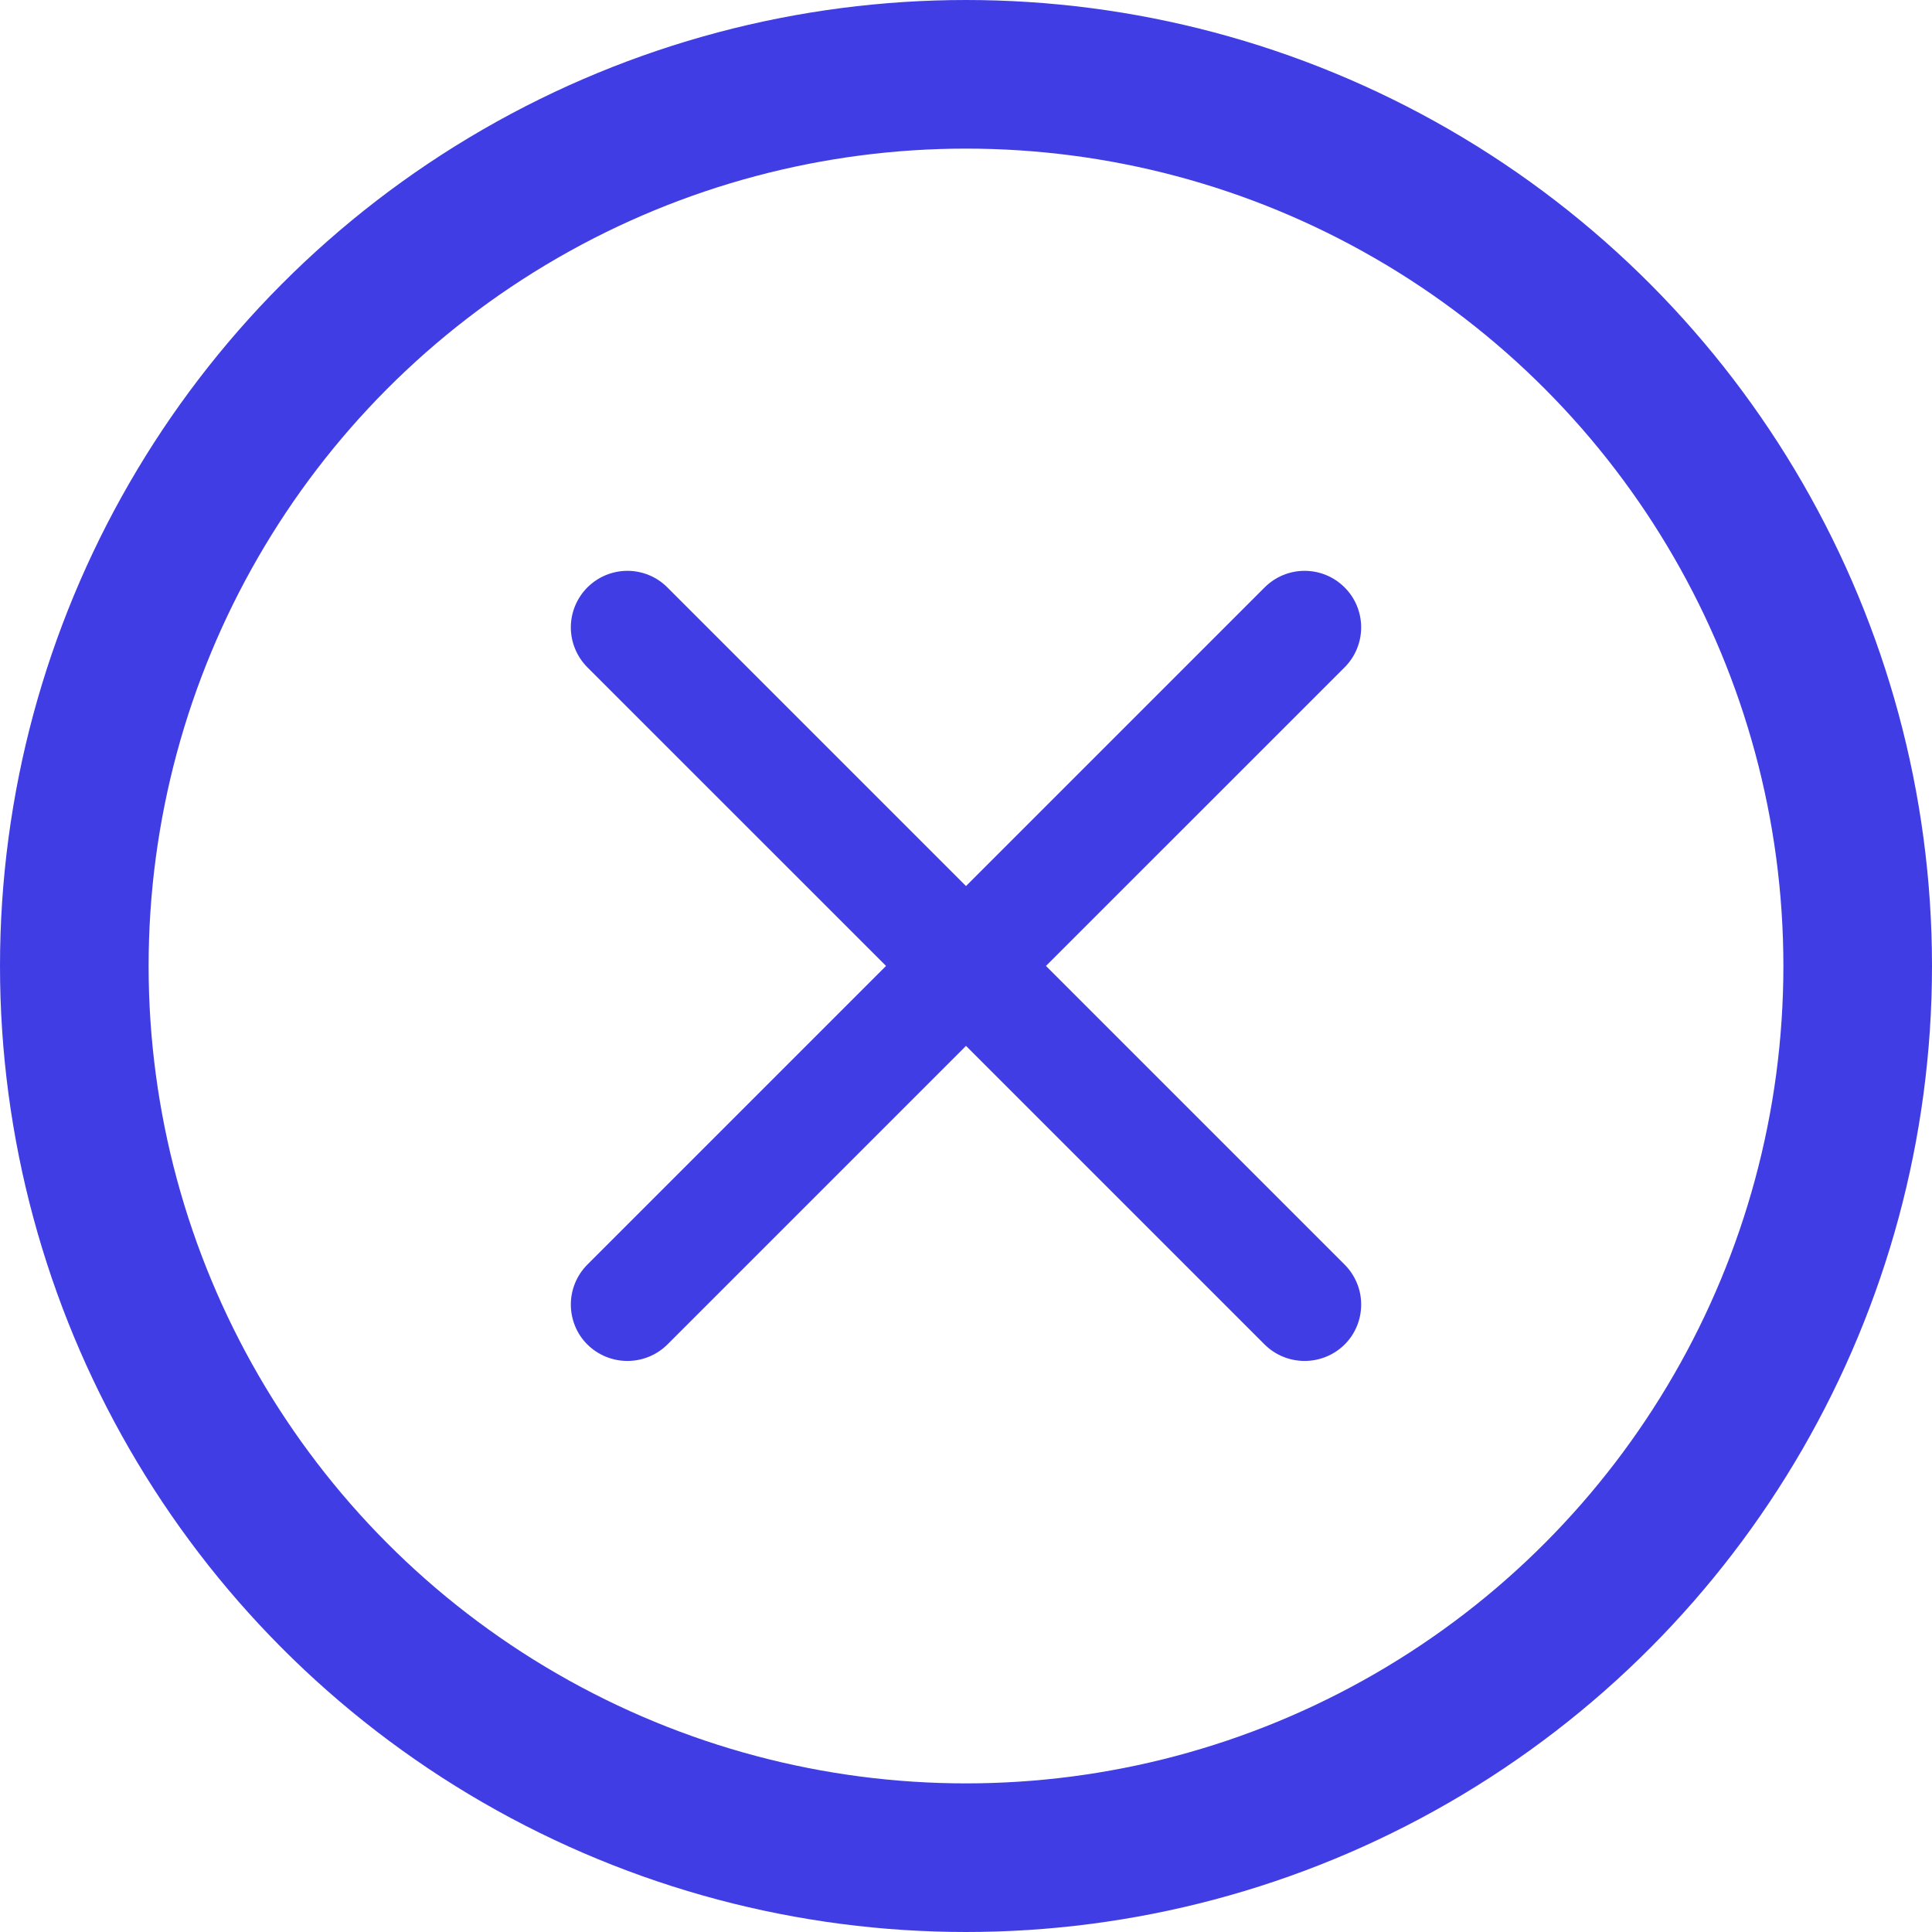 <svg width="26" height="26" viewBox="0 0 26 26" fill="none" xmlns="http://www.w3.org/2000/svg">
<path d="M18.095 17.018C18.166 17.089 18.222 17.173 18.26 17.265C18.299 17.357 18.318 17.456 18.318 17.556C18.318 17.656 18.299 17.755 18.26 17.848C18.222 17.94 18.166 18.024 18.095 18.094C17.952 18.236 17.758 18.315 17.557 18.315C17.355 18.315 17.162 18.236 17.019 18.094L13 14.075L8.981 18.094C8.838 18.236 8.645 18.315 8.443 18.315C8.242 18.315 8.049 18.236 7.905 18.094C7.834 18.024 7.778 17.94 7.74 17.848C7.702 17.755 7.682 17.656 7.682 17.556C7.682 17.456 7.702 17.357 7.74 17.265C7.778 17.173 7.834 17.089 7.905 17.018L11.924 12.999L7.905 8.981C7.763 8.838 7.682 8.644 7.682 8.443C7.682 8.343 7.702 8.244 7.74 8.152C7.779 8.059 7.835 7.975 7.905 7.905C7.976 7.834 8.06 7.778 8.152 7.74C8.244 7.702 8.343 7.682 8.443 7.682C8.645 7.682 8.839 7.762 8.981 7.905L13 11.924L17.019 7.905C17.162 7.762 17.355 7.682 17.557 7.682C17.759 7.682 17.952 7.762 18.095 7.905C18.238 8.047 18.318 8.241 18.318 8.443C18.318 8.644 18.238 8.838 18.095 8.981L14.076 12.999L18.095 17.018Z" fill="#413DE5"/>
<circle cx="13" cy="13" r="12" stroke="#413DE5" stroke-width="2"/>
</svg>
